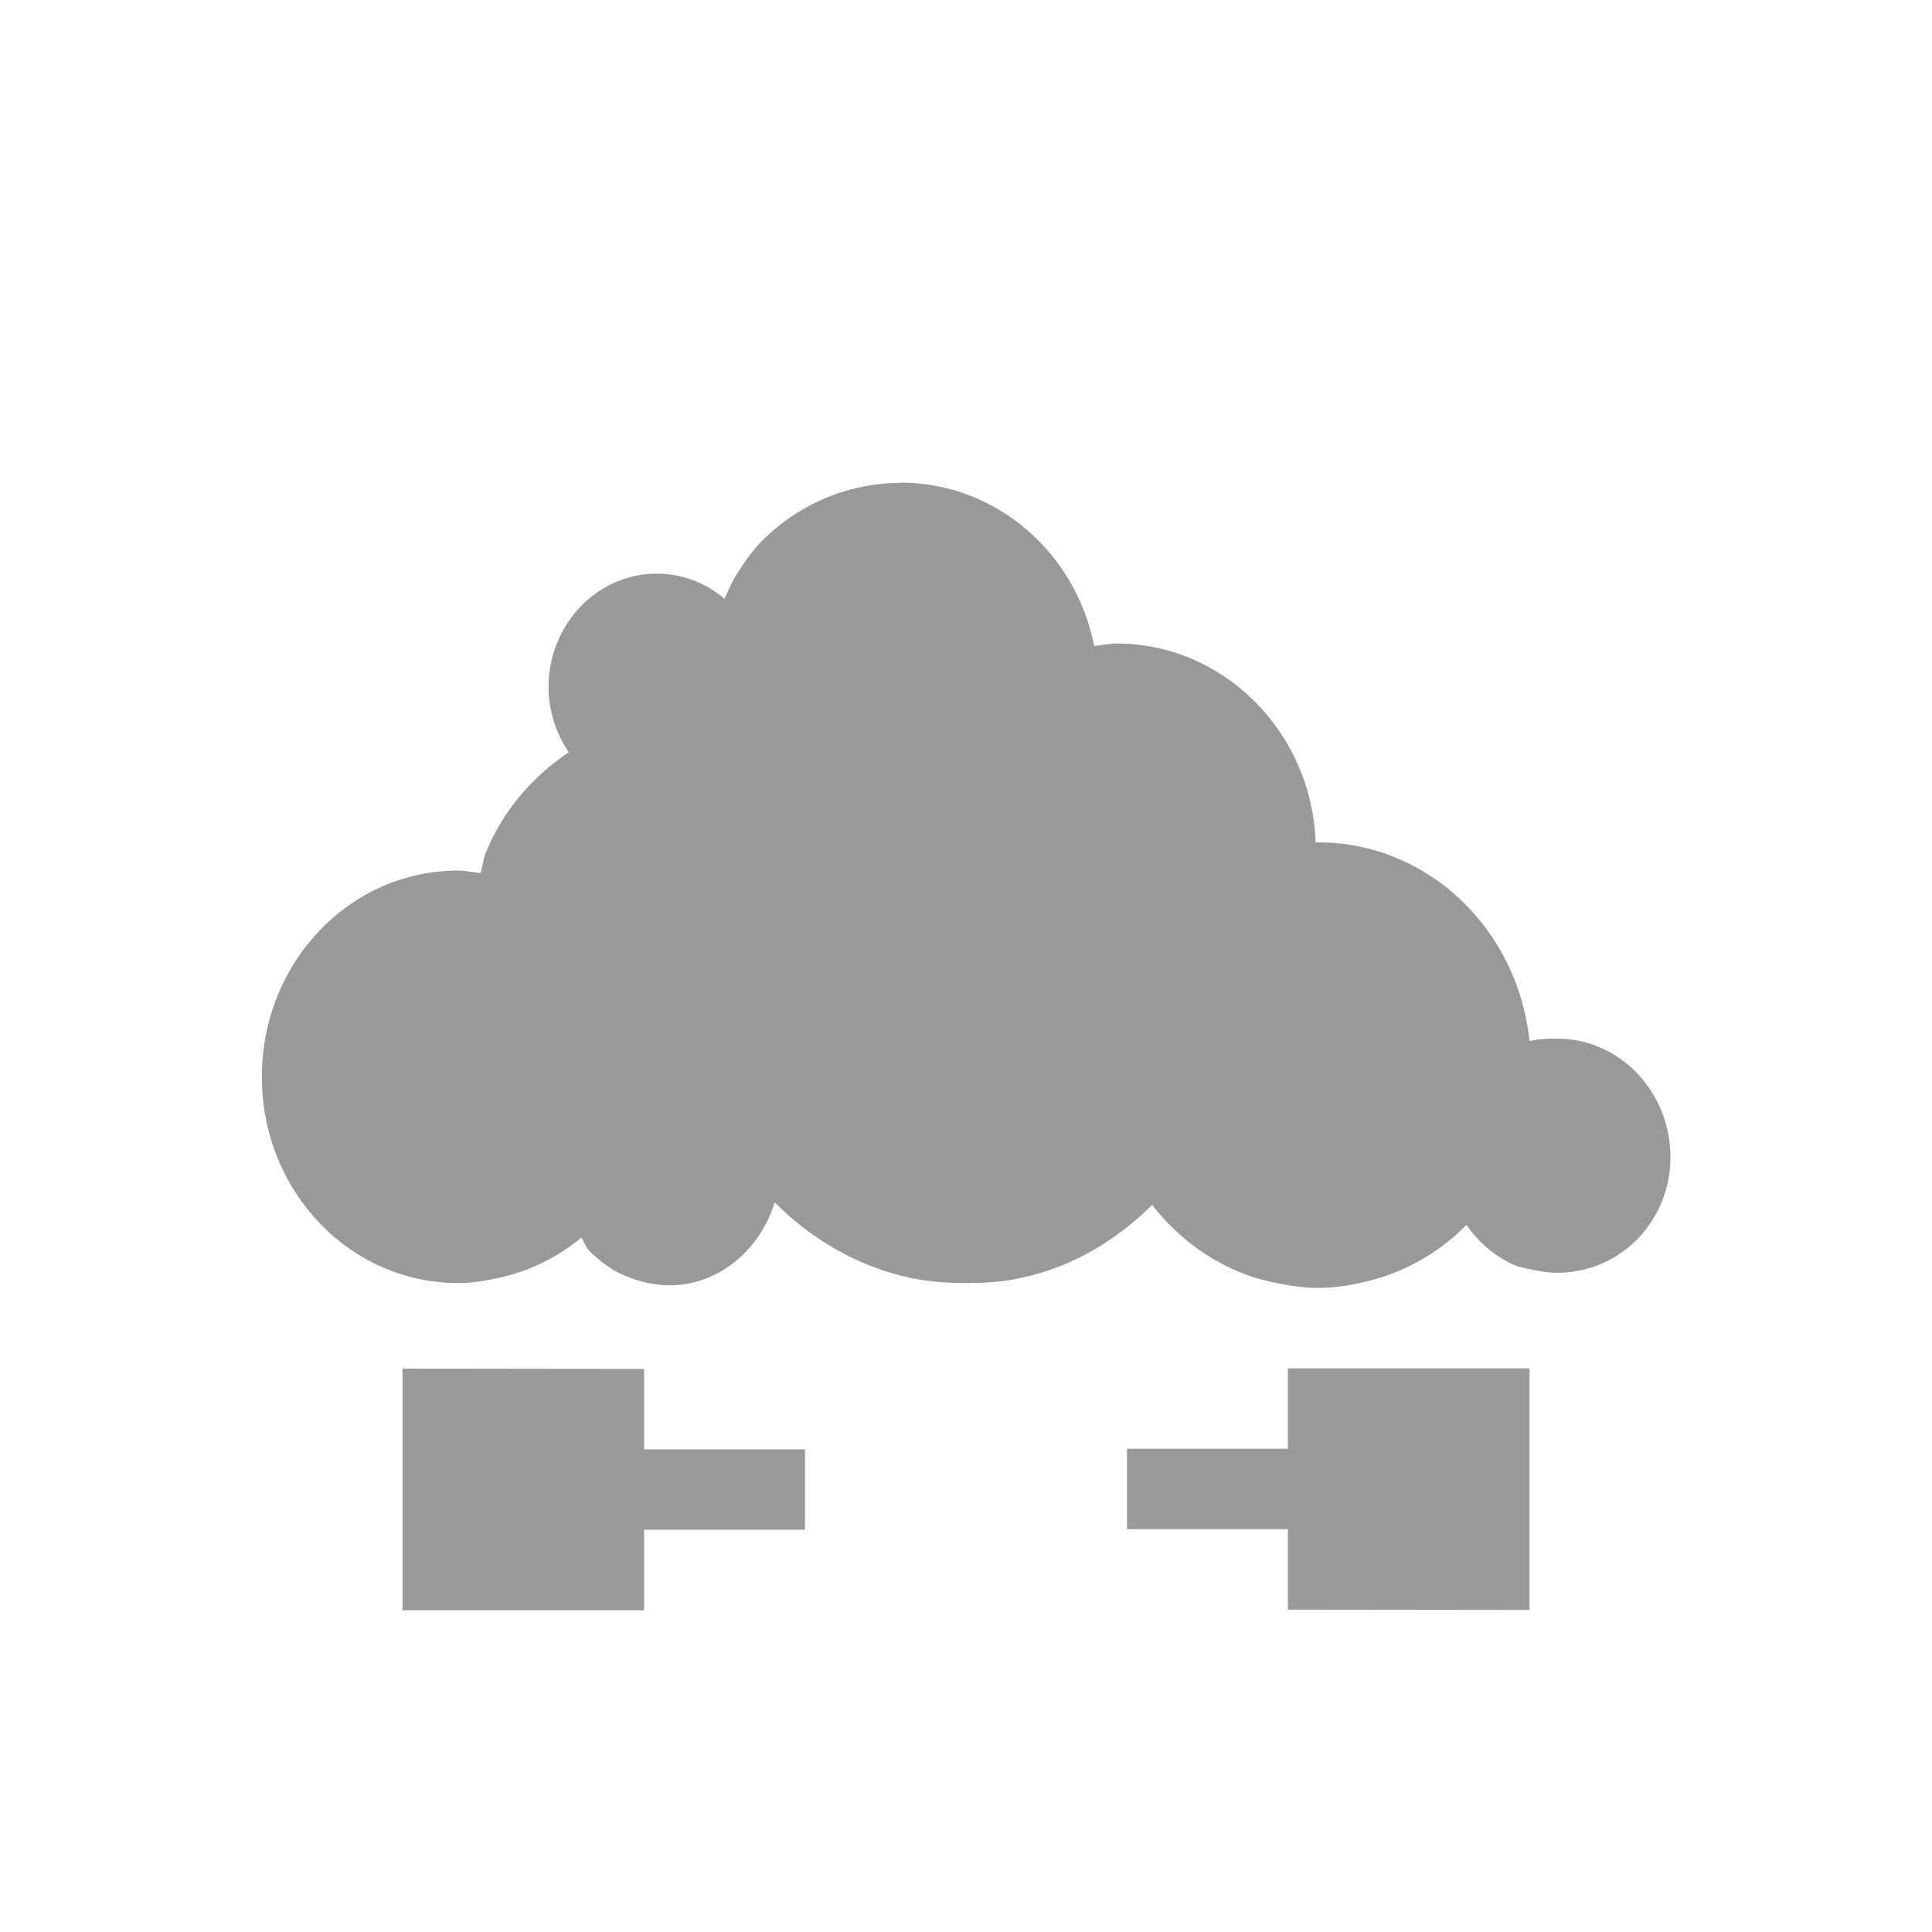 <svg width="24" height="24" viewBox="0 0 6.773 6.773" xmlns="http://www.w3.org/2000/svg">
 <path d="m3.157 1.693c-0.191 0-0.369 0.081-0.494 0.212-0.031 0.033-0.054 0.067-0.079 0.106-0.018 0.027-0.03 0.058-0.044 0.088-0.065-0.055-0.148-0.088-0.238-0.088-0.209 0-0.379 0.179-0.379 0.397 0 0.084 0.027 0.165 0.071 0.229-0.127 0.085-0.232 0.206-0.291 0.353-9e-3 0.022-0.011 0.048-0.018 0.071-0.026-3e-3 -0.053-9e-3 -0.079-9e-3 -0.382 0-0.688 0.324-0.688 0.723s0.306 0.723 0.688 0.723c0.048 0 0.096-8e-3 0.141-0.018 0.109-0.023 0.207-0.072 0.291-0.141 0.01 0.014 0.014 0.031 0.026 0.044 0.018 0.019 0.041 0.038 0.062 0.053s0.038 0.025 0.062 0.035 0.054 0.021 0.079 0.026c0.026 5e-3 0.052 9e-3 0.079 9e-3 0.176 0 0.319-0.126 0.37-0.291 0.128 0.13 0.294 0.226 0.476 0.265 0.062 0.013 0.128 0.018 0.194 0.018s0.132-4e-3 0.194-0.018c0.178-0.038 0.332-0.13 0.459-0.256 0.077 0.099 0.177 0.179 0.291 0.229 0.045 0.02 0.092 0.034 0.141 0.044s0.098 0.018 0.15 0.018 0.101-7e-3 0.15-0.018c0.142-0.03 0.27-0.101 0.37-0.203 0.042 0.061 0.1 0.111 0.168 0.141 0.024 0.01 0.045 0.012 0.071 0.018 0.026 5e-3 0.052 9e-3 0.079 9e-3 0.219 0 0.397-0.178 0.397-0.406s-0.178-0.415-0.397-0.415c-0.034 0-0.066 1e-3 -0.097 9e-3 -0.04-0.391-0.355-0.697-0.741-0.697h-9e-3c-0.013-0.387-0.323-0.697-0.697-0.697-0.027 0-0.053 6e-3 -0.079 9e-3 -0.065-0.329-0.345-0.573-0.679-0.573" fill="#000000" opacity=".4"/>
 <path d="m1.411 4.798v0.847h0.847v-0.282h0.564v-0.282h-0.564v-0.282z" fill="#000000" opacity=".4"/>
 <path d="m5.362 5.644v-0.847h-0.847v0.282h-0.564v0.282h0.564v0.282z" fill="#000000" opacity=".4"/>
</svg>

